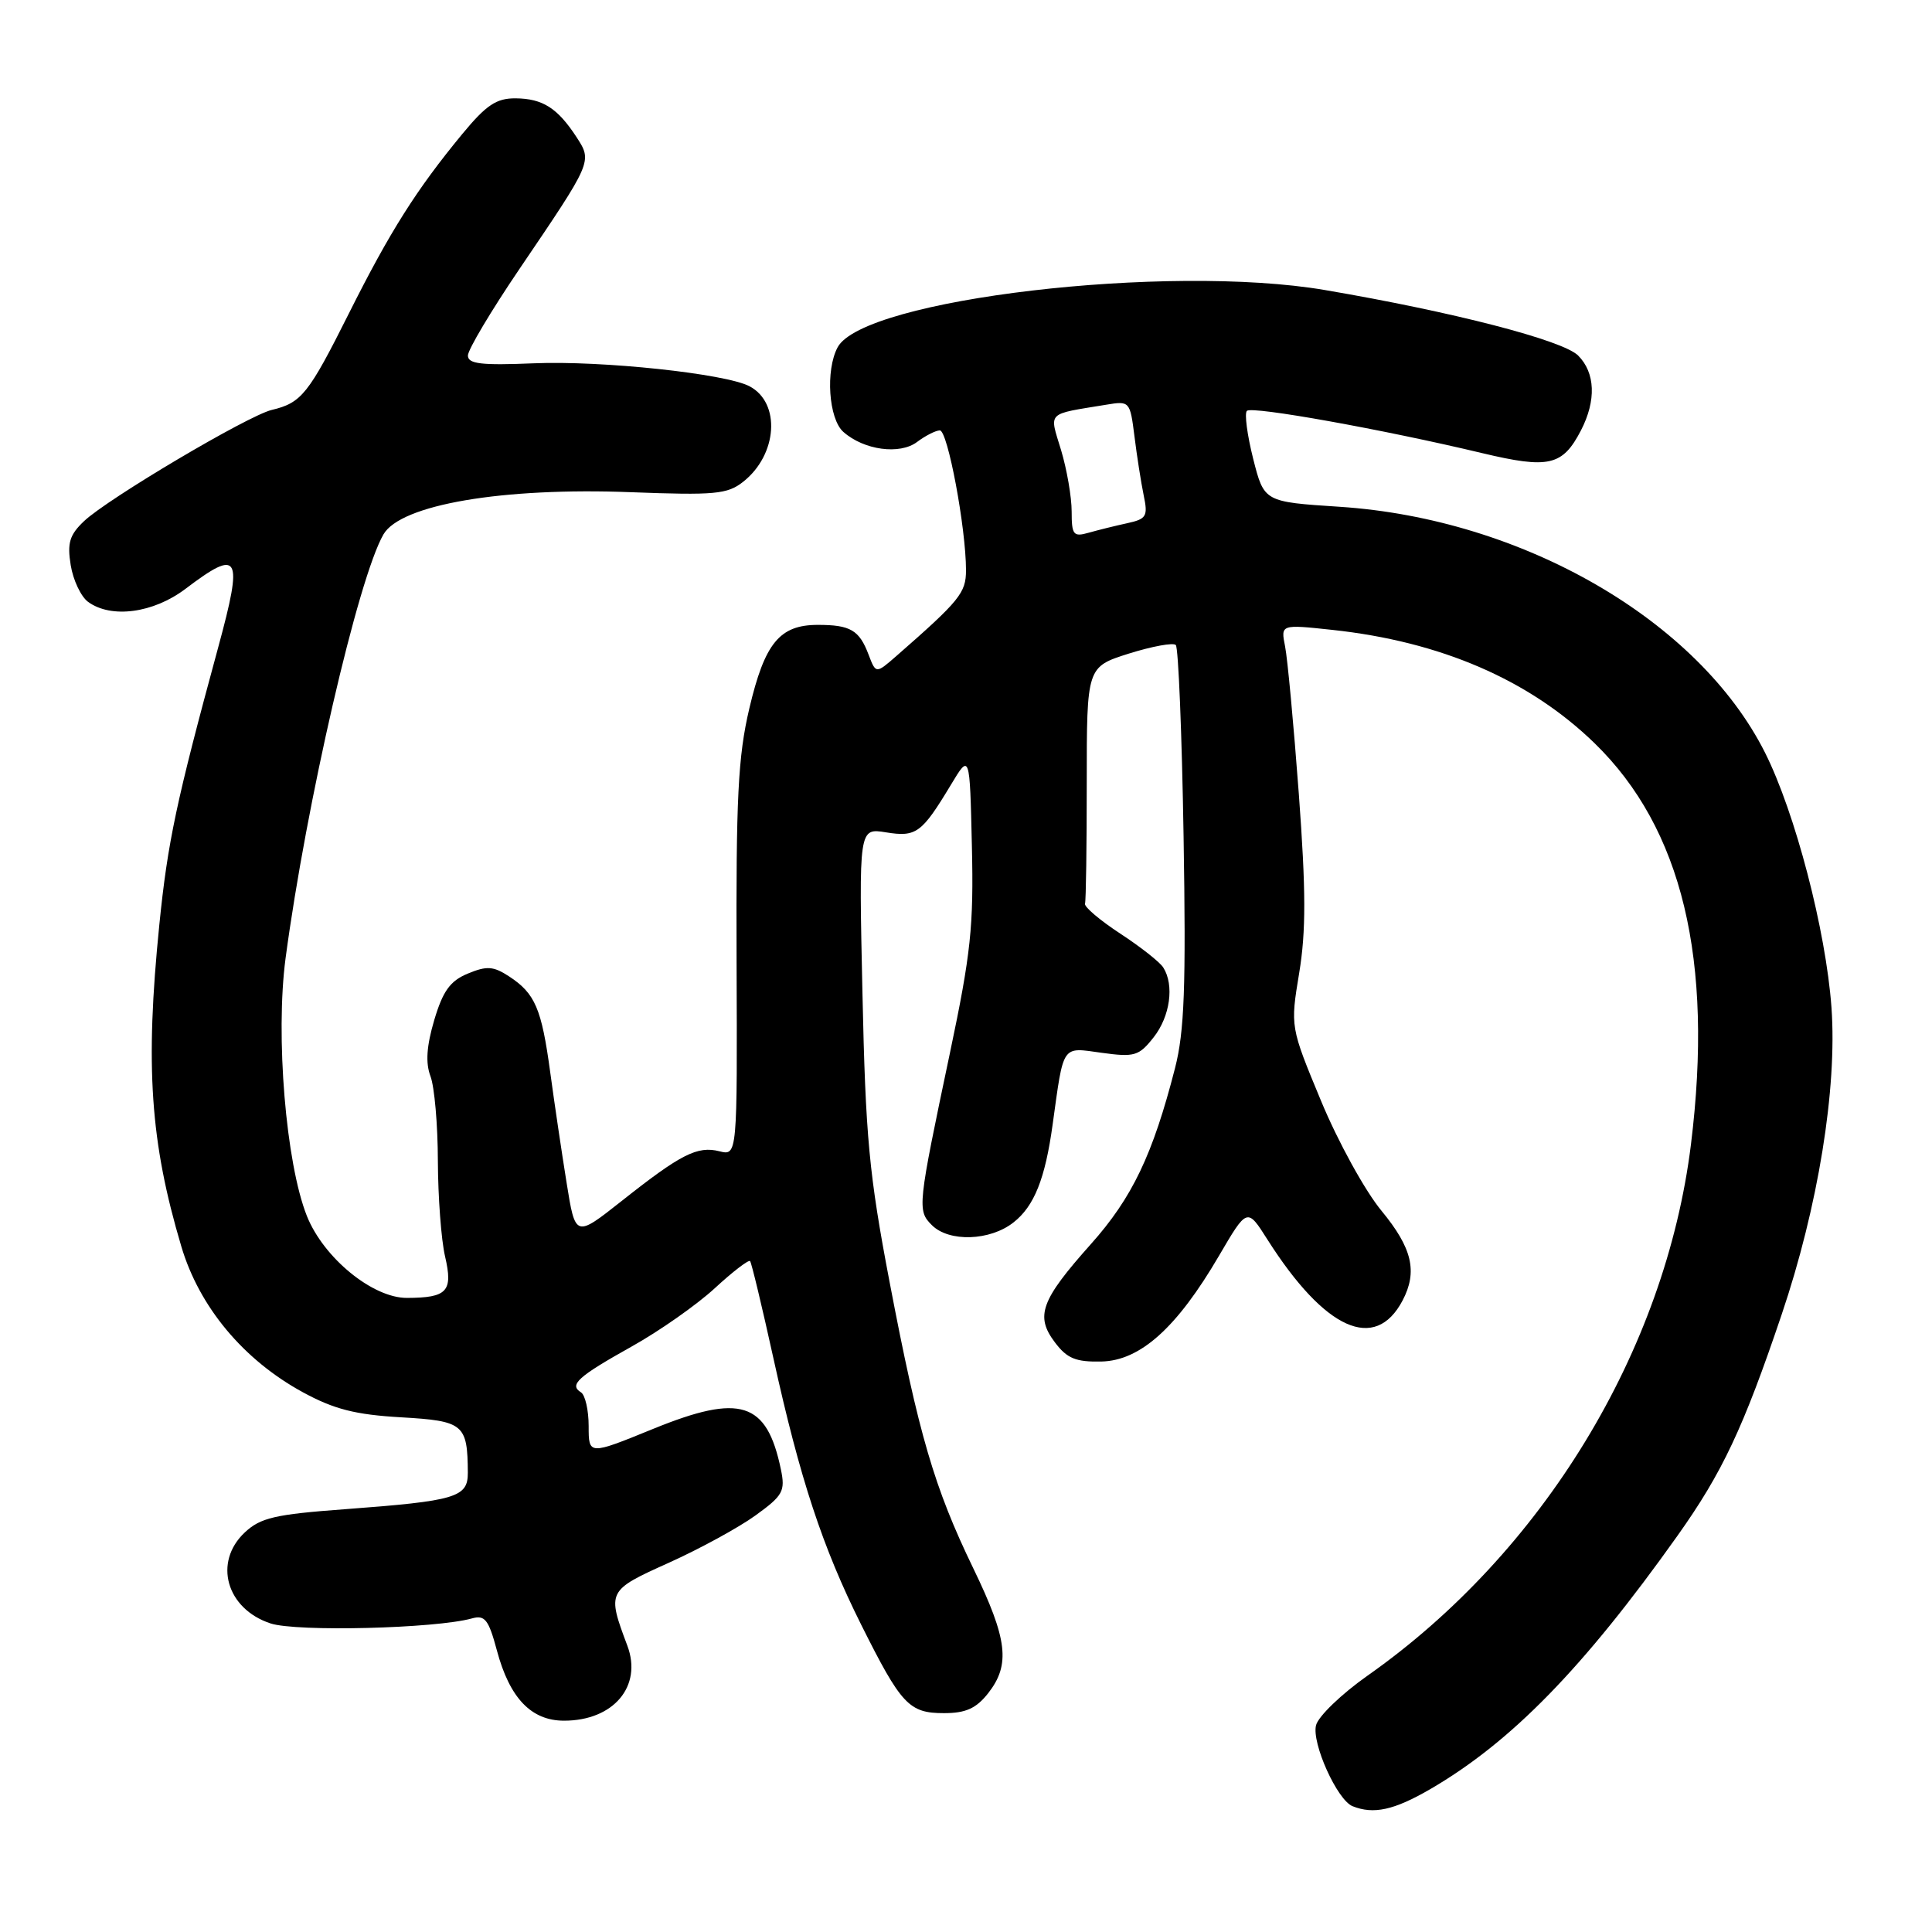 <?xml version="1.0" encoding="UTF-8" standalone="no"?>
<!DOCTYPE svg PUBLIC "-//W3C//DTD SVG 1.1//EN" "http://www.w3.org/Graphics/SVG/1.1/DTD/svg11.dtd" >
<svg xmlns="http://www.w3.org/2000/svg" xmlns:xlink="http://www.w3.org/1999/xlink" version="1.1" viewBox="0 0 256 256">
 <g >
 <path fill="currentColor"
d=" M 189.50 237.08 C 200.24 230.84 209.82 221.02 222.27 203.50 C 228.21 195.14 230.99 189.25 236.07 174.21 C 240.91 159.91 243.45 144.24 242.68 133.50 C 241.94 123.28 237.87 107.67 233.86 99.70 C 225.04 82.19 201.75 68.74 177.50 67.15 C 167.50 66.50 167.50 66.50 166.05 60.78 C 165.26 57.64 164.88 54.78 165.22 54.44 C 165.88 53.78 183.25 56.90 196.39 60.04 C 205.24 62.15 207.05 61.73 209.49 57.02 C 211.53 53.07 211.39 49.39 209.11 47.11 C 207.09 45.09 192.57 41.33 175.55 38.43 C 154.75 34.89 114.41 39.63 110.99 46.02 C 109.36 49.06 109.80 55.51 111.75 57.23 C 114.48 59.65 119.23 60.29 121.52 58.56 C 122.61 57.74 123.96 57.05 124.53 57.03 C 125.57 57.00 128.00 69.97 128.00 75.56 C 128.00 78.56 127.17 79.58 118.78 86.92 C 116.06 89.29 116.06 89.29 115.09 86.74 C 113.86 83.49 112.68 82.80 108.37 82.80 C 103.30 82.80 101.33 85.21 99.29 93.87 C 97.79 100.24 97.52 105.75 97.60 127.32 C 97.70 153.14 97.70 153.14 95.33 152.55 C 92.41 151.81 90.21 152.93 82.37 159.14 C 76.24 163.98 76.24 163.98 75.08 156.74 C 74.44 152.76 73.46 146.17 72.91 142.10 C 71.76 133.63 70.91 131.64 67.46 129.38 C 65.38 128.02 64.51 127.96 62.00 129.00 C 59.65 129.97 58.69 131.30 57.54 135.16 C 56.52 138.62 56.37 140.83 57.04 142.61 C 57.57 144.00 58.01 149.04 58.02 153.82 C 58.04 158.59 58.46 164.29 58.97 166.47 C 60.05 171.12 59.28 171.96 53.93 171.98 C 49.39 172.00 42.89 166.69 40.67 161.14 C 37.88 154.16 36.48 137.22 37.84 126.97 C 40.58 106.44 47.46 76.60 50.81 70.81 C 53.09 66.86 66.58 64.56 83.63 65.22 C 94.69 65.64 96.38 65.49 98.46 63.85 C 103.03 60.26 103.49 53.38 99.31 51.18 C 96.14 49.51 79.75 47.76 70.72 48.14 C 63.76 48.43 62.00 48.22 62.00 47.11 C 62.00 46.34 65.08 41.17 68.85 35.61 C 78.51 21.37 78.49 21.41 76.40 18.18 C 73.88 14.32 71.92 13.07 68.34 13.03 C 65.78 13.01 64.45 13.89 61.26 17.75 C 55.18 25.12 51.68 30.65 46.22 41.55 C 40.87 52.23 39.95 53.38 36.00 54.32 C 32.84 55.08 14.28 66.07 11.14 69.05 C 9.22 70.87 8.89 71.94 9.37 74.89 C 9.69 76.87 10.73 79.06 11.67 79.75 C 14.74 81.99 20.31 81.25 24.57 78.03 C 31.74 72.60 32.25 73.50 28.92 85.75 C 23.35 106.23 22.22 111.55 21.11 122.55 C 19.22 141.29 19.91 151.31 24.02 165.14 C 26.40 173.17 32.25 180.18 40.11 184.47 C 44.28 186.74 47.08 187.45 53.13 187.80 C 61.45 188.28 61.95 188.70 61.99 195.14 C 62.00 198.41 60.44 198.88 45.68 199.98 C 36.43 200.66 34.51 201.11 32.43 203.06 C 28.24 207.00 29.99 213.18 35.84 215.11 C 39.28 216.25 57.71 215.79 62.53 214.45 C 64.25 213.97 64.74 214.59 65.84 218.69 C 67.53 225.01 70.39 228.00 74.74 228.00 C 81.29 228.00 85.14 223.44 83.13 218.07 C 80.42 210.85 80.46 210.75 88.59 207.09 C 92.72 205.23 97.90 202.40 100.11 200.80 C 103.76 198.16 104.07 197.59 103.47 194.69 C 101.60 185.73 98.12 184.62 86.58 189.32 C 78.00 192.82 78.00 192.82 78.00 188.97 C 78.00 186.85 77.54 184.84 76.98 184.49 C 75.37 183.49 76.57 182.41 83.70 178.42 C 87.38 176.37 92.33 172.89 94.71 170.70 C 97.09 168.50 99.20 166.89 99.39 167.10 C 99.58 167.32 100.97 173.11 102.48 179.97 C 106.00 195.96 108.98 205.00 114.10 215.26 C 119.42 225.90 120.45 227.00 125.08 227.00 C 127.97 227.00 129.34 226.38 130.93 224.37 C 133.91 220.57 133.52 217.22 128.97 207.82 C 123.79 197.12 121.72 190.04 117.88 169.90 C 115.15 155.59 114.69 150.71 114.28 131.60 C 113.80 109.71 113.80 109.71 117.39 110.29 C 121.41 110.94 122.13 110.41 126.00 103.99 C 128.50 99.83 128.50 99.83 128.78 112.10 C 129.03 122.73 128.64 126.37 125.89 139.43 C 121.58 159.89 121.52 160.38 123.48 162.34 C 125.75 164.61 131.19 164.43 134.29 161.98 C 137.04 159.83 138.49 156.20 139.48 149.00 C 140.97 138.26 140.63 138.76 145.97 139.50 C 150.34 140.10 150.91 139.93 152.87 137.44 C 155.05 134.67 155.62 130.53 154.14 128.20 C 153.69 127.48 151.12 125.46 148.43 123.70 C 145.74 121.94 143.65 120.16 143.77 119.75 C 143.90 119.34 144.00 112.11 144.00 103.68 C 144.00 88.37 144.00 88.37 149.59 86.60 C 152.66 85.64 155.46 85.12 155.80 85.47 C 156.14 85.81 156.61 97.21 156.83 110.81 C 157.16 130.78 156.94 136.68 155.70 141.52 C 152.75 153.02 150.02 158.72 144.54 164.86 C 137.91 172.29 137.15 174.39 139.78 177.87 C 141.39 180.01 142.55 180.48 145.93 180.41 C 151.09 180.30 155.94 175.94 161.51 166.42 C 165.26 160.01 165.26 160.01 167.95 164.26 C 175.56 176.23 182.21 179.22 185.85 172.32 C 187.86 168.49 187.13 165.38 183.06 160.44 C 180.88 157.81 177.28 151.27 175.04 145.86 C 170.97 136.06 170.97 136.06 172.15 128.92 C 173.06 123.40 173.05 118.03 172.10 105.18 C 171.42 96.04 170.60 87.25 170.28 85.65 C 169.70 82.73 169.70 82.73 176.51 83.46 C 190.89 85.00 202.65 90.08 211.30 98.49 C 222.90 109.78 227.08 127.20 224.06 151.64 C 220.67 179.01 204.42 205.71 181.21 222.03 C 177.76 224.46 174.68 227.42 174.38 228.61 C 173.79 230.98 177.18 238.51 179.22 239.33 C 182.01 240.45 184.72 239.85 189.50 237.08 Z  M 142.00 67.78 C 142.00 65.87 141.37 62.22 140.60 59.65 C 139.03 54.46 138.55 54.95 146.62 53.62 C 149.68 53.11 149.74 53.19 150.32 57.80 C 150.64 60.39 151.19 63.90 151.54 65.61 C 152.13 68.42 151.92 68.77 149.35 69.33 C 147.78 69.67 145.49 70.24 144.25 70.59 C 142.23 71.17 142.00 70.88 142.00 67.78 Z "/>
</g>
</svg>